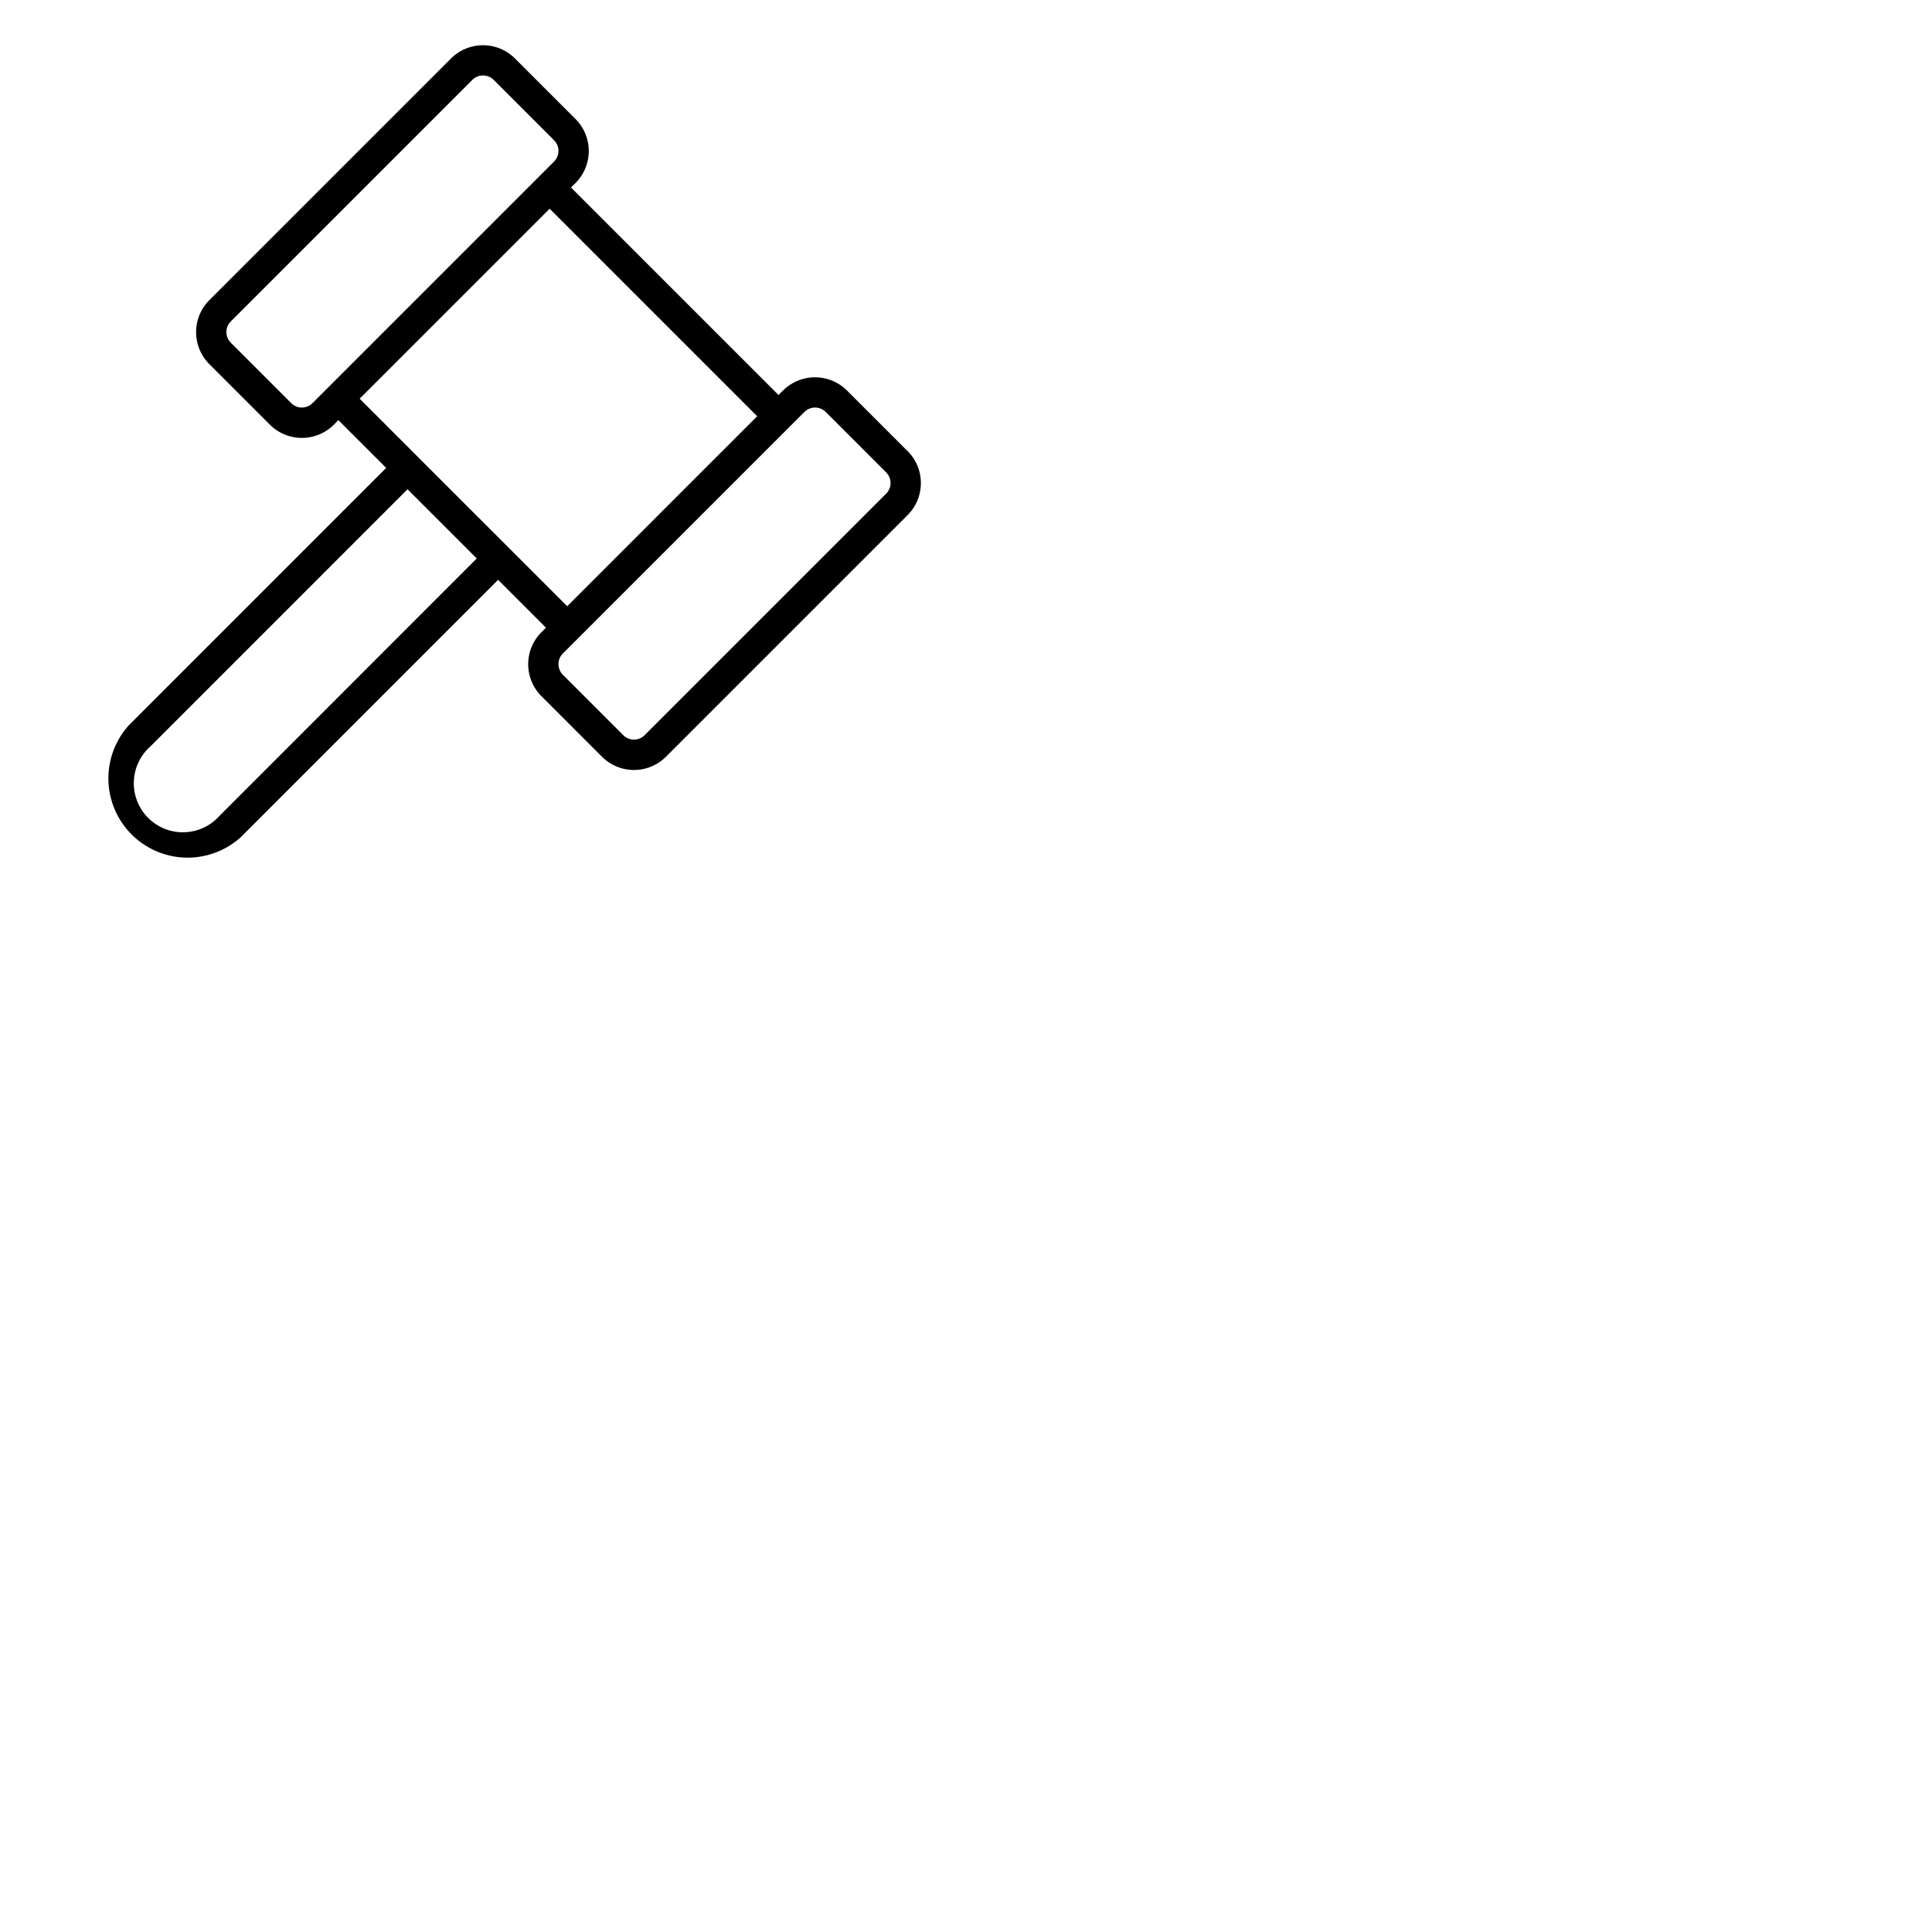 <svg xmlns="http://www.w3.org/2000/svg" version="1.1" viewBox="0 0 512 512" fill="currentColor"><path fill="currentColor" d="m240.49 119.52l-16-16a12 12 0 0 0-17 0l-1.17 1.17l-55-55l1.18-1.17a12 12 0 0 0 0-17l-16-16a12 12 0 0 0-17 0l-64 64a12 12 0 0 0 0 17l16 16a12 12 0 0 0 17 0l1.17-1.18L102.34 124l-68.2 68.21a21 21 0 0 0 29.66 29.66l68.2-68.21l12.69 12.69l-1.18 1.17a12 12 0 0 0 0 17l16 16a12 12 0 0 0 17 0l64-64a12 12 0 0 0 0-17ZM77.17 106.83l-16-16a4 4 0 0 1 0-5.66l64-64a4 4 0 0 1 5.66 0l16 16a4 4 0 0 1 0 5.65l-64 64a4 4 0 0 1-5.66.01m-19 109.38a13 13 0 1 1-18.37-18.34l68.2-68.21L126.34 148Zm37.14-110.55l50.35-50.35l55 55l-50.35 50.35Zm139.52 25.17l-64 64a4 4 0 0 1-5.66 0l-16-16a4 4 0 0 1 0-5.65l64-64a4 4 0 0 1 5.66 0l16 16a4 4 0 0 1 0 5.66Z"/></svg>